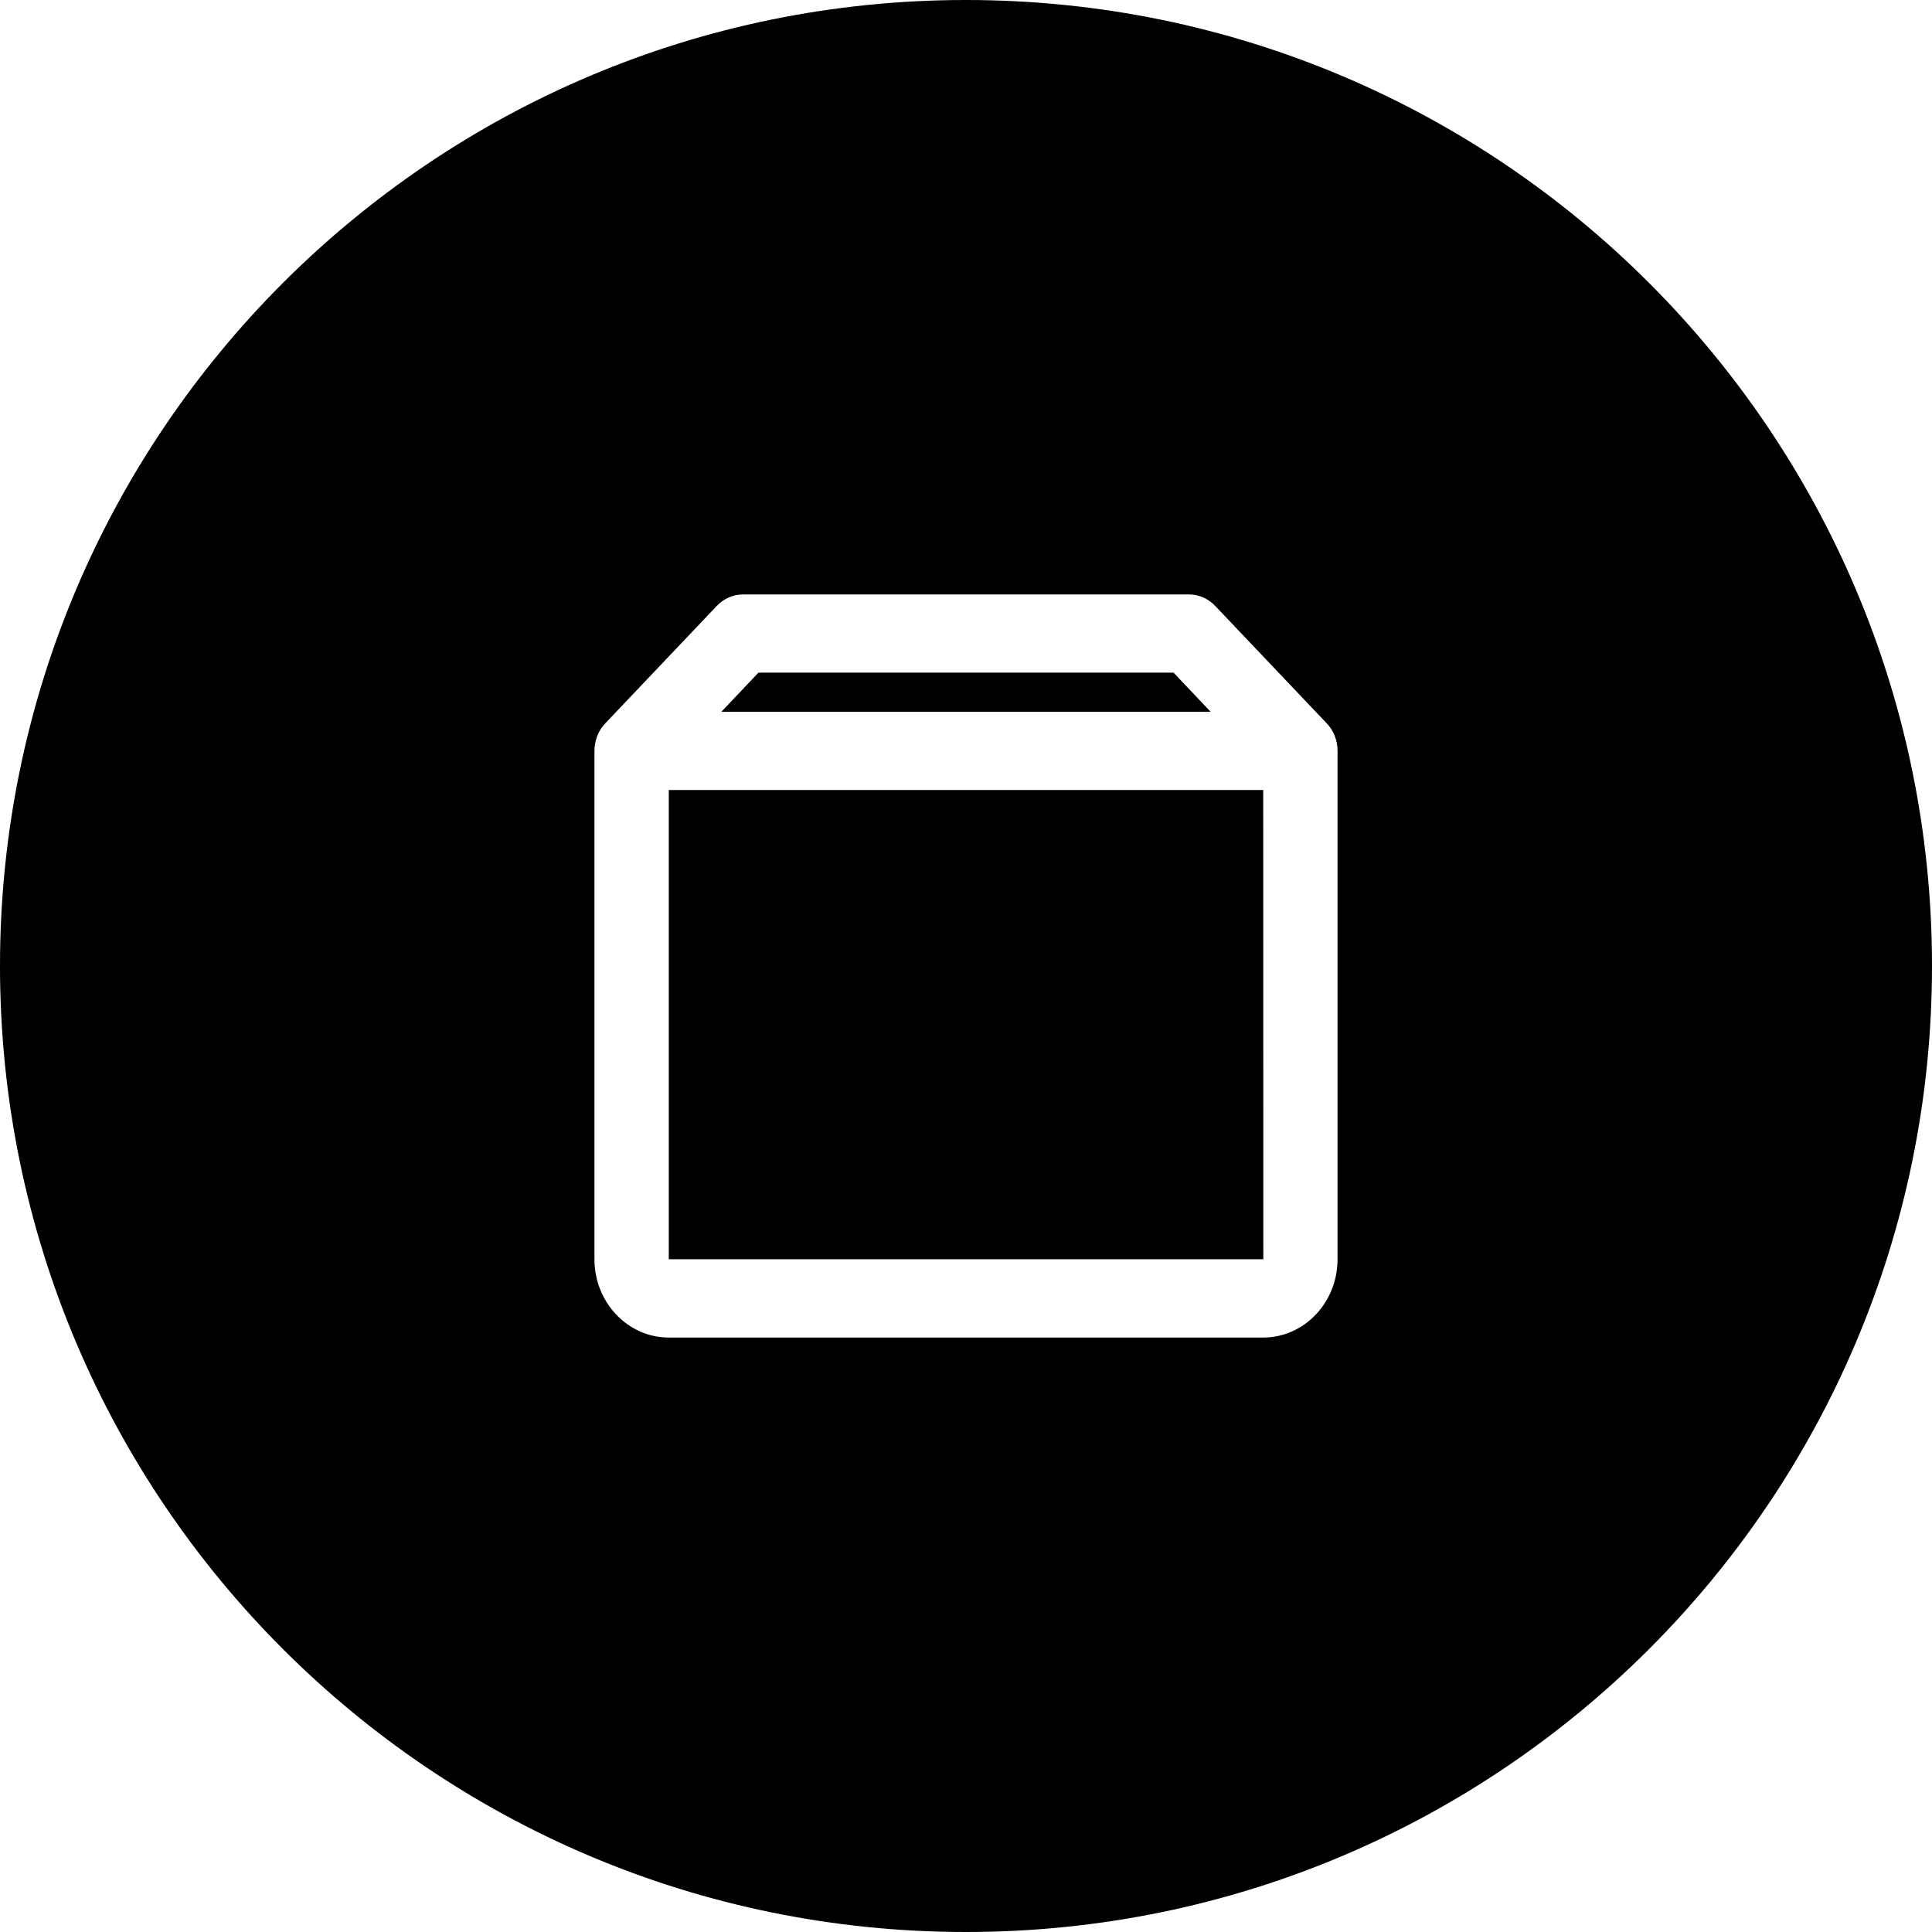 <svg xmlns="http://www.w3.org/2000/svg" id="ico-tracking-box" viewBox="0 0 19 19">
    <path fill-rule="evenodd" clip-rule="evenodd" d="M9.5 19C14.747 19 19 14.747 19 9.5C19 4.253 14.747 0 9.5 0C4.253 0 0 4.253 0 9.5C0 14.747 4.253 19 9.5 19ZM11.951 5.959L13.046 7.112C13.081 7.147 13.108 7.19 13.126 7.237C13.145 7.283 13.154 7.334 13.154 7.384V12.384C13.154 12.809 12.826 13.154 12.423 13.154H6.577C6.174 13.154 5.846 12.809 5.846 12.384V7.384C5.846 7.334 5.856 7.283 5.874 7.237C5.892 7.19 5.919 7.147 5.954 7.112L7.049 5.959C7.083 5.923 7.124 5.895 7.168 5.875C7.212 5.856 7.26 5.846 7.308 5.846H11.692C11.74 5.846 11.788 5.856 11.832 5.875C11.877 5.895 11.917 5.923 11.951 5.959ZM11.541 6.615H7.459L7.094 7H11.906L11.541 6.615ZM6.577 7.769V12.384H12.424L12.423 7.769H6.577Z"/>
</svg>